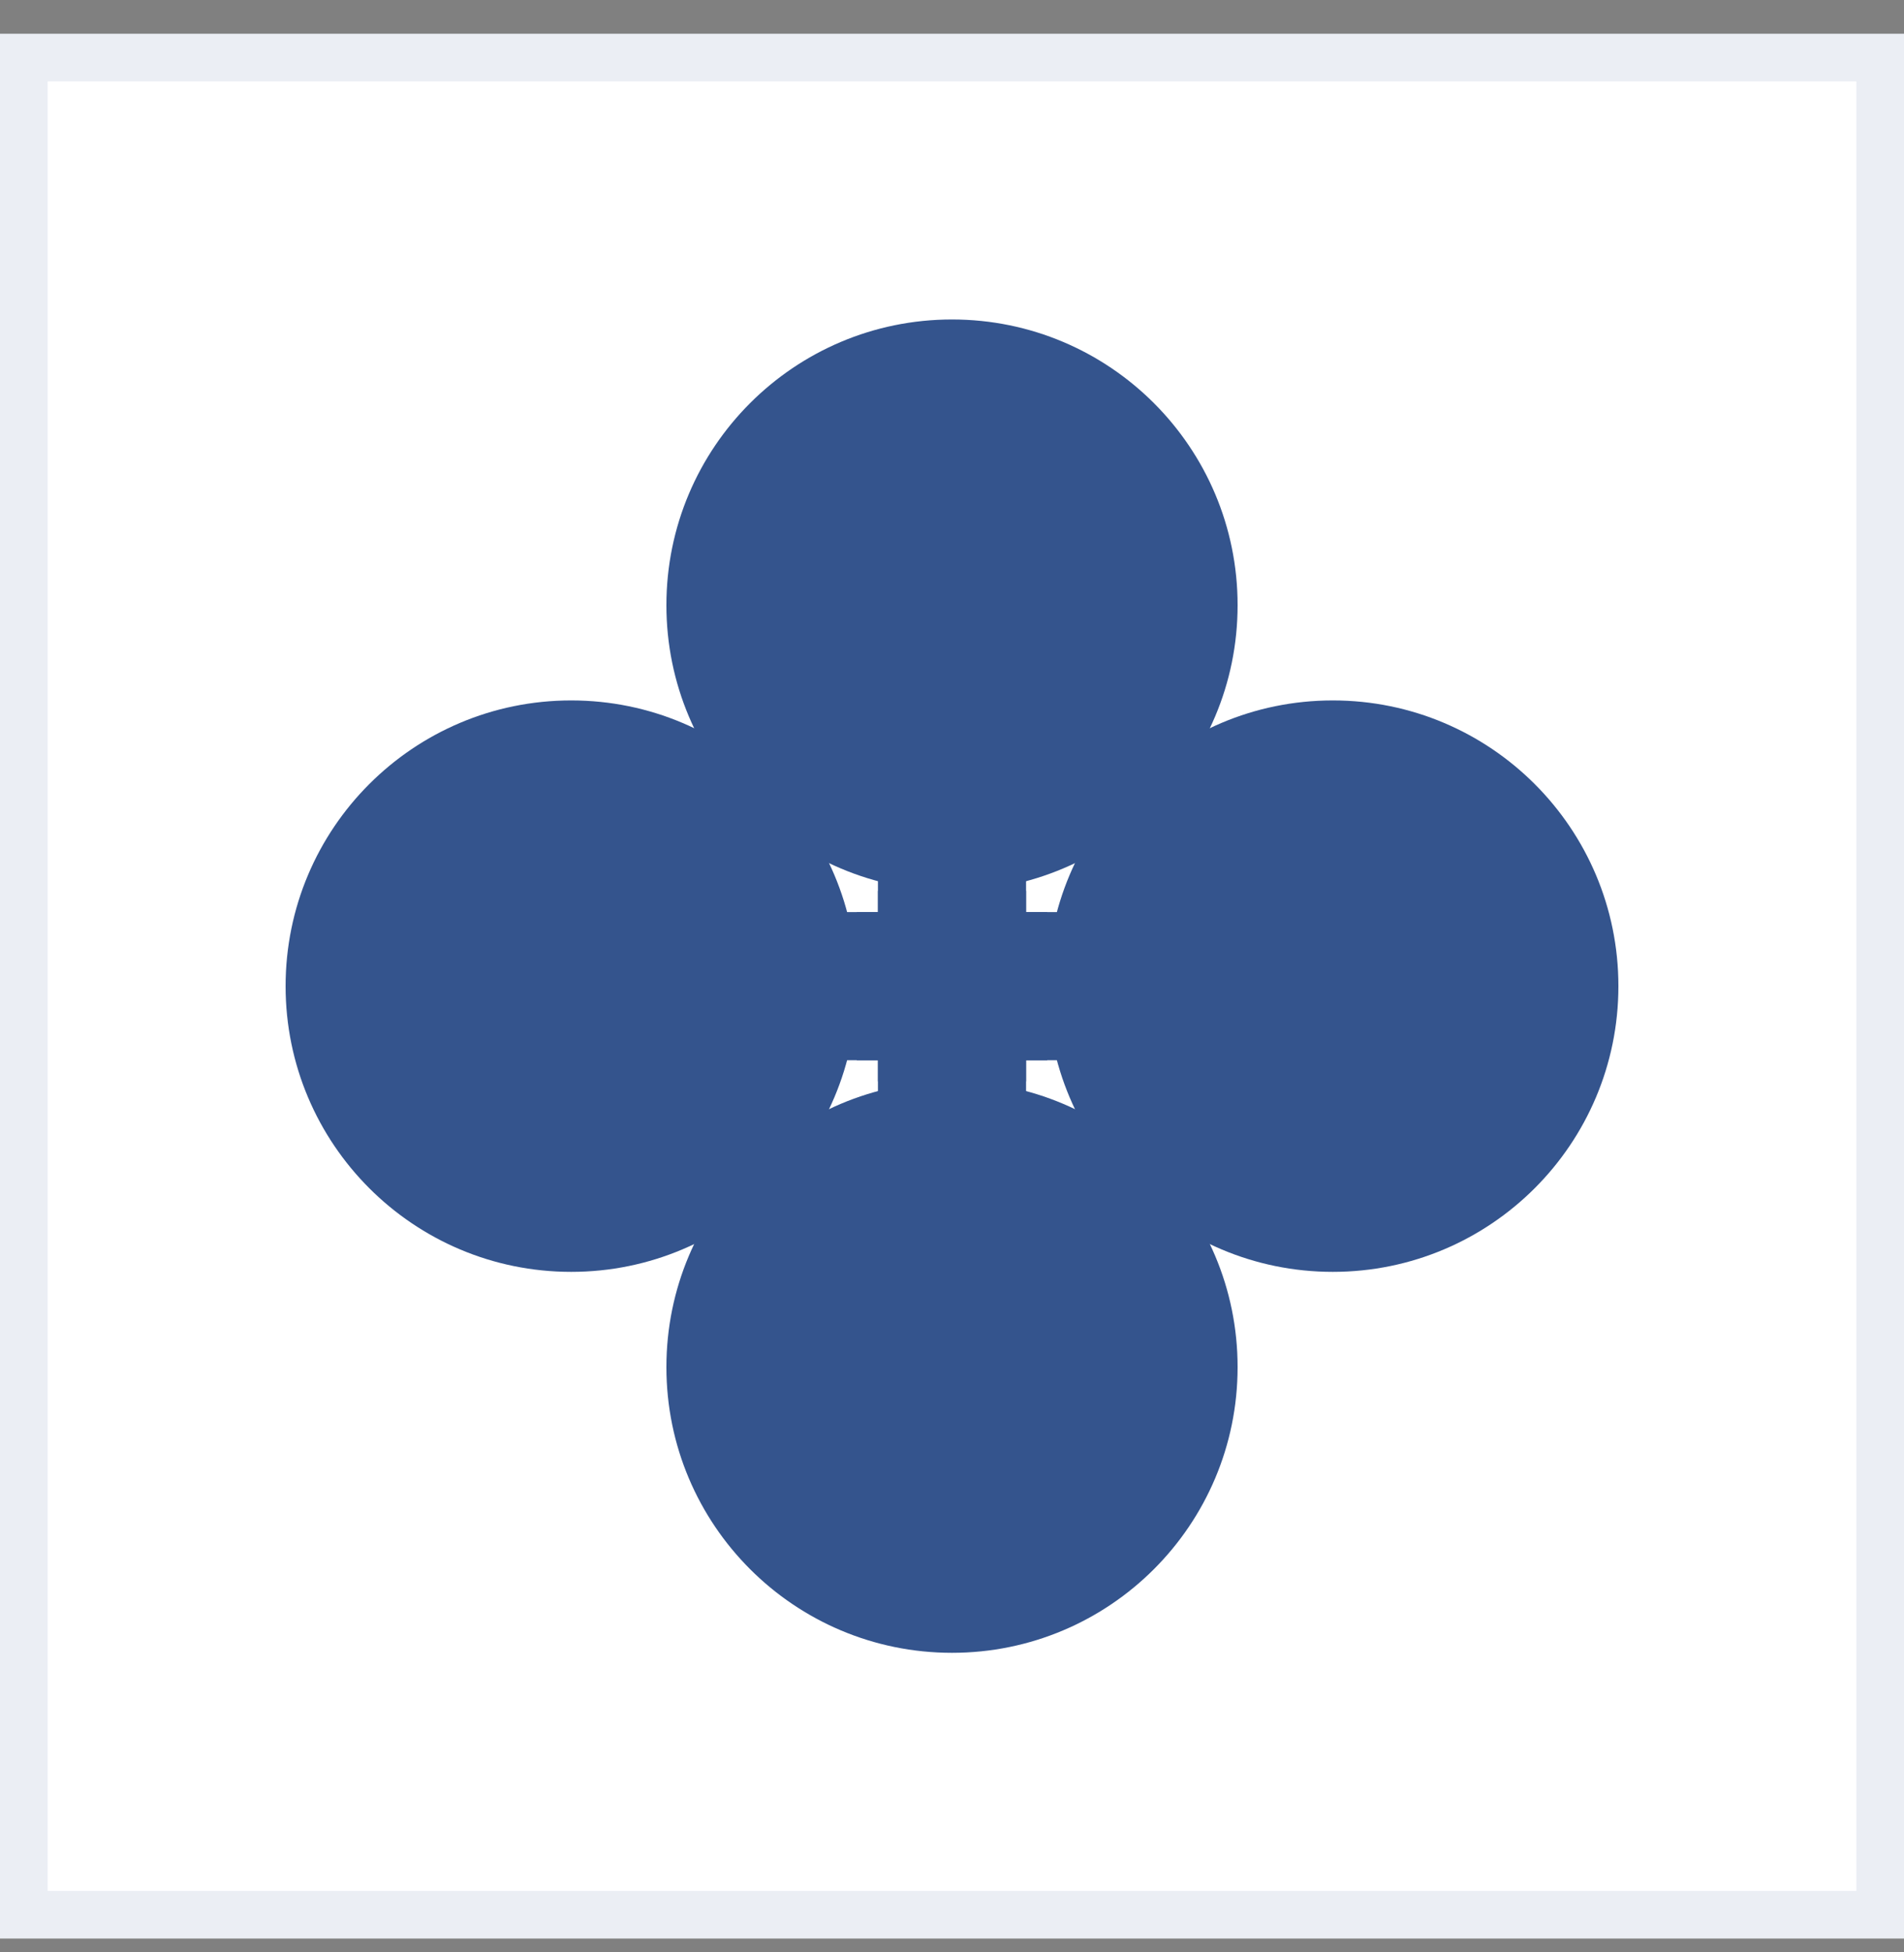 <svg width="40" height="41" viewBox="0 0 40 41" fill="none" xmlns="http://www.w3.org/2000/svg">
<rect x="0" y="0" width="40" height="41" fill="#808080" stroke="none"/>
<rect y="0.709" width="40" height="40" fill="white"/>
<rect x="0.5" y="1.209" width="39" height="39" stroke="#34548D" stroke-opacity="0.1"/>
<path d="M18 19.154H26V22.265H18V19.154Z" fill="#34548D"/>
<path d="M34 20.709C34 24.023 31.314 26.709 28 26.709C24.686 26.709 22 24.023 22 20.709C22 17.395 24.686 14.709 28 14.709C31.314 14.709 34 17.395 34 20.709Z" fill="#34548D"/>
<path d="M21.556 18.709V26.709H18.444V18.709H21.556Z" fill="#34548D"/>
<path d="M20 34.709C16.686 34.709 14 32.023 14 28.709C14 25.395 16.686 22.709 20 22.709C23.314 22.709 26 25.395 26 28.709C26 32.023 23.314 34.709 20 34.709Z" fill="#34548D"/>
<path d="M22 19.154H14V22.265H22V19.154Z" fill="#34548D"/>
<path d="M6 20.709C6 24.023 8.686 26.709 12 26.709C15.314 26.709 18 24.023 18 20.709C18 17.395 15.314 14.709 12 14.709C8.686 14.709 6 17.395 6 20.709Z" fill="#34548D"/>
<path d="M21.556 22.709V14.709H18.444V22.709H21.556Z" fill="#34548D"/>
<path d="M20 6.709C16.686 6.709 14 9.396 14 12.709C14 16.023 16.686 18.709 20 18.709C23.314 18.709 26 16.023 26 12.709C26 9.396 23.314 6.709 20 6.709Z" fill="#34548D"/>
</svg>

